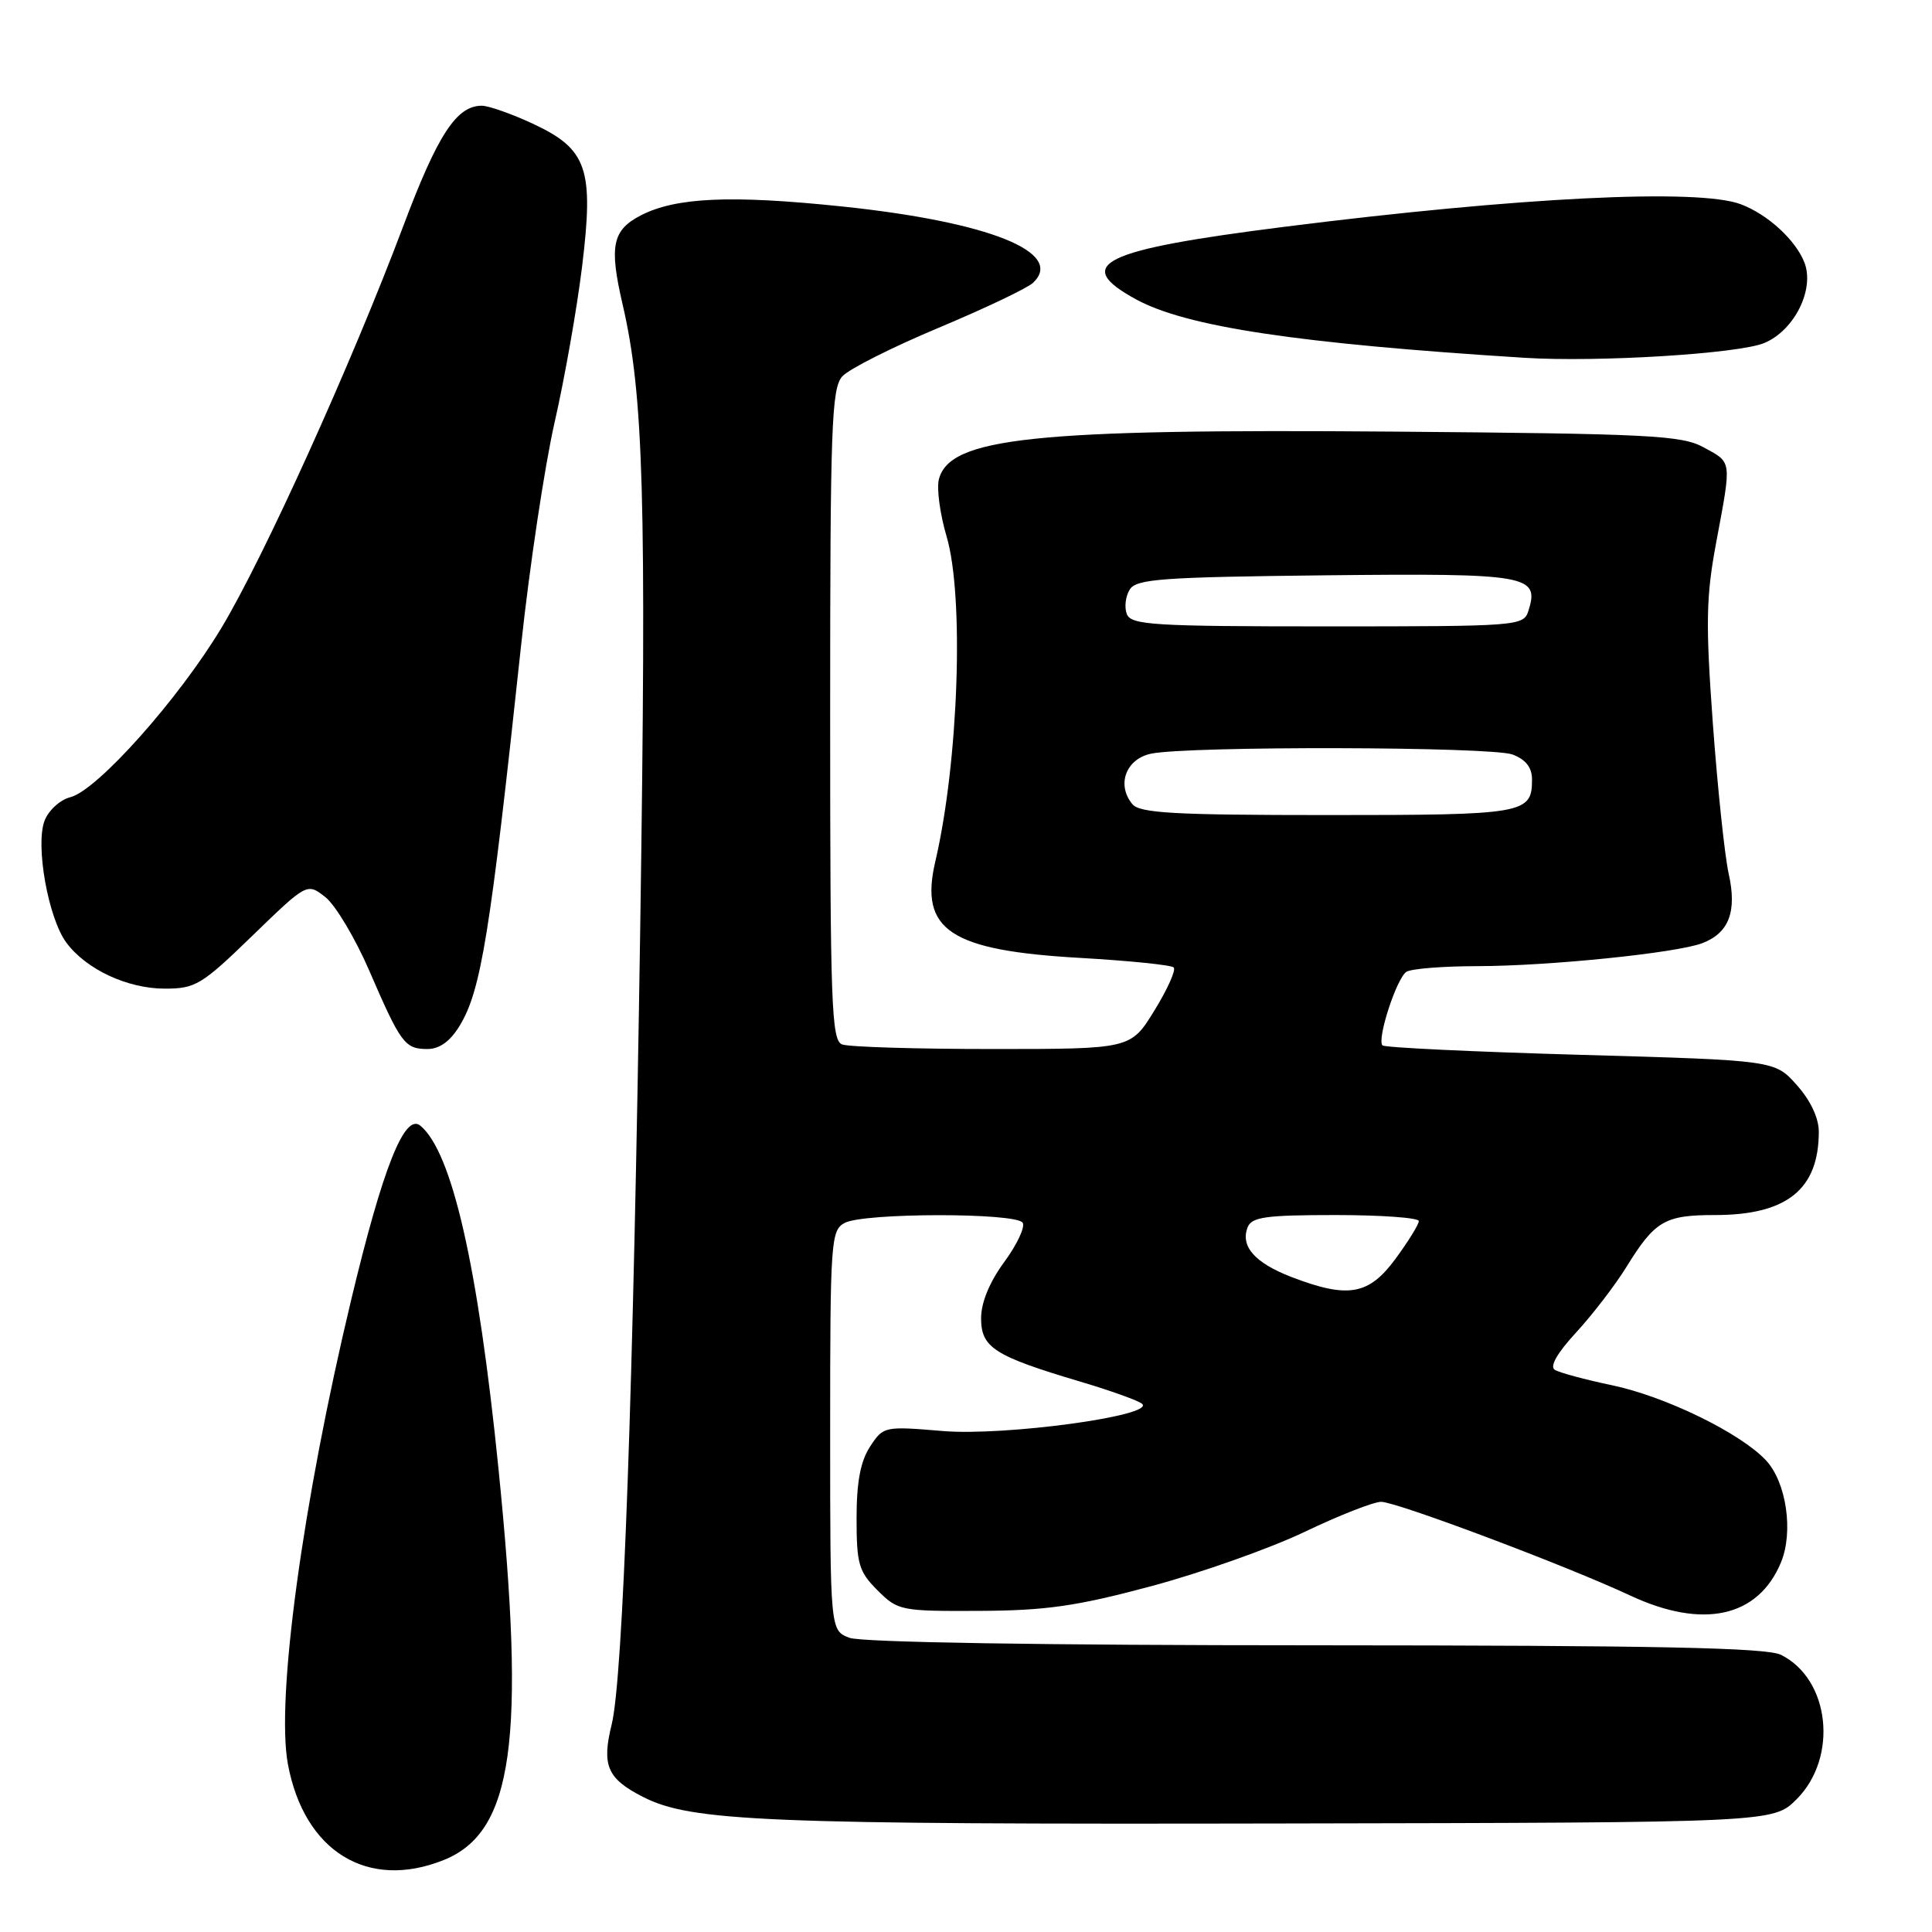 <?xml version="1.0" encoding="UTF-8" standalone="no"?>
<!DOCTYPE svg PUBLIC "-//W3C//DTD SVG 1.1//EN" "http://www.w3.org/Graphics/SVG/1.1/DTD/svg11.dtd" >
<svg xmlns="http://www.w3.org/2000/svg" xmlns:xlink="http://www.w3.org/1999/xlink" version="1.1" viewBox="0 0 256 256">
 <g >
 <path fill="currentColor"
d=" M 58.78 246.47 C 68.01 242.78 69.70 230.69 66.04 194.50 C 63.33 167.70 59.90 152.65 55.70 149.16 C 53.62 147.44 50.73 154.70 46.53 172.25 C 40.10 199.09 36.55 225.18 38.15 233.77 C 40.31 245.33 48.71 250.50 58.78 246.47 Z  M 238.06 238.41 C 243.60 232.86 242.49 222.52 236.00 219.28 C 234.09 218.32 219.62 218.03 174.32 218.01 C 138.32 218.01 114.13 217.62 112.57 217.02 C 110.00 216.05 110.00 216.05 110.00 189.56 C 110.00 164.39 110.10 163.02 111.93 162.04 C 114.45 160.69 134.68 160.67 135.51 162.02 C 135.86 162.58 134.76 164.92 133.07 167.22 C 131.12 169.87 130.00 172.59 130.00 174.67 C 130.00 178.56 131.73 179.67 143.00 183.03 C 147.12 184.25 150.88 185.60 151.34 186.02 C 153.07 187.59 133.14 190.30 124.94 189.62 C 117.17 188.97 117.05 188.99 115.29 191.68 C 114.02 193.62 113.50 196.37 113.50 201.18 C 113.50 207.25 113.79 208.24 116.27 210.72 C 118.97 213.42 119.35 213.50 129.77 213.45 C 138.59 213.41 142.64 212.83 152.50 210.19 C 159.10 208.42 168.26 205.18 172.85 202.99 C 177.44 200.79 182.01 199.00 183.01 199.00 C 185.05 199.00 207.58 207.47 216.00 211.41 C 225.65 215.92 232.97 214.31 235.99 207.02 C 237.67 202.96 236.70 196.38 233.99 193.49 C 230.59 189.87 220.66 185.03 213.59 183.55 C 210.04 182.81 206.64 181.89 206.02 181.51 C 205.31 181.07 206.33 179.28 208.87 176.53 C 211.05 174.16 214.04 170.26 215.52 167.86 C 219.29 161.76 220.59 161.00 227.24 161.00 C 236.77 161.00 241.00 157.60 241.00 149.95 C 241.00 148.14 239.89 145.79 238.08 143.77 C 235.17 140.50 235.17 140.50 209.43 139.77 C 195.28 139.37 183.47 138.81 183.19 138.52 C 182.41 137.75 185.06 129.60 186.36 128.77 C 186.99 128.36 191.23 128.02 195.79 128.02 C 205.31 128.00 222.12 126.28 225.55 124.98 C 229.10 123.63 230.18 120.79 229.06 115.77 C 228.53 113.40 227.59 104.44 226.96 95.86 C 225.99 82.49 226.06 79.05 227.42 71.80 C 229.46 60.86 229.53 61.34 225.75 59.28 C 222.83 57.68 218.66 57.47 184.59 57.19 C 136.89 56.81 125.80 57.98 124.40 63.54 C 124.10 64.76 124.56 68.13 125.42 71.05 C 127.78 78.99 127.02 100.95 123.93 114.17 C 121.81 123.25 125.87 125.95 143.17 126.93 C 149.64 127.30 155.20 127.87 155.52 128.19 C 155.85 128.52 154.70 131.08 152.97 133.89 C 149.83 139.00 149.83 139.00 131.50 139.00 C 121.41 139.00 112.45 138.73 111.58 138.39 C 110.17 137.85 110.00 133.07 110.00 94.72 C 110.00 56.50 110.18 51.46 111.61 49.87 C 112.50 48.89 118.24 46.00 124.36 43.44 C 130.49 40.87 136.12 38.19 136.89 37.47 C 141.15 33.43 130.99 29.38 111.50 27.35 C 96.82 25.82 89.54 26.15 84.91 28.54 C 81.13 30.50 80.70 32.59 82.50 40.34 C 85.29 52.37 85.67 65.90 84.84 122.50 C 83.92 184.26 82.56 222.37 81.05 228.50 C 79.71 233.94 80.46 235.68 85.18 238.09 C 91.58 241.36 101.22 241.76 170.23 241.62 C 234.96 241.50 234.96 241.50 238.06 238.41 Z  M 60.90 135.93 C 63.75 131.24 64.93 123.95 69.05 85.50 C 70.17 75.05 72.17 61.78 73.48 56.00 C 74.80 50.22 76.44 40.95 77.12 35.39 C 78.72 22.34 77.83 19.76 70.58 16.38 C 67.78 15.08 64.76 14.02 63.86 14.01 C 60.50 13.99 57.99 17.83 53.42 30.00 C 46.59 48.15 34.95 73.88 29.35 83.18 C 23.67 92.64 12.87 104.74 9.33 105.63 C 7.96 105.98 6.43 107.37 5.90 108.76 C 4.67 112.01 6.39 121.67 8.79 124.90 C 11.41 128.44 16.88 131.00 21.84 131.00 C 25.90 131.00 26.73 130.50 33.45 123.98 C 40.69 116.97 40.69 116.97 43.12 118.88 C 44.45 119.93 47.07 124.32 48.94 128.64 C 53.11 138.28 53.64 139.00 56.64 139.00 C 58.24 139.00 59.65 137.98 60.90 135.93 Z  M 233.78 45.45 C 237.76 43.79 240.47 38.35 239.10 34.80 C 237.95 31.82 234.24 28.41 230.68 27.07 C 225.08 24.94 201.31 26.12 170.13 30.06 C 145.93 33.12 142.04 35.02 150.50 39.65 C 157.16 43.30 171.94 45.52 202.00 47.41 C 211.76 48.02 230.37 46.87 233.78 45.45 Z  M 171.10 169.20 C 166.27 167.33 164.35 165.15 165.31 162.64 C 165.84 161.26 167.68 161.00 176.97 161.00 C 183.04 161.00 188.00 161.36 188.00 161.80 C 188.00 162.24 186.61 164.49 184.91 166.80 C 181.37 171.62 178.62 172.09 171.10 169.20 Z  M 150.05 106.56 C 147.92 104.00 149.18 100.58 152.50 99.87 C 157.40 98.83 197.65 98.92 200.43 99.98 C 202.17 100.64 203.00 101.70 203.00 103.28 C 203.00 107.84 202.06 108.00 175.92 108.00 C 155.62 108.00 151.03 107.74 150.05 106.56 Z  M 149.31 81.36 C 148.96 80.46 149.14 79.00 149.70 78.11 C 150.58 76.71 153.98 76.47 175.72 76.23 C 202.54 75.95 204.02 76.21 202.52 80.95 C 201.88 82.95 201.19 83.00 175.90 83.00 C 152.79 83.00 149.87 82.82 149.31 81.36 Z "/>
</g>
</svg>